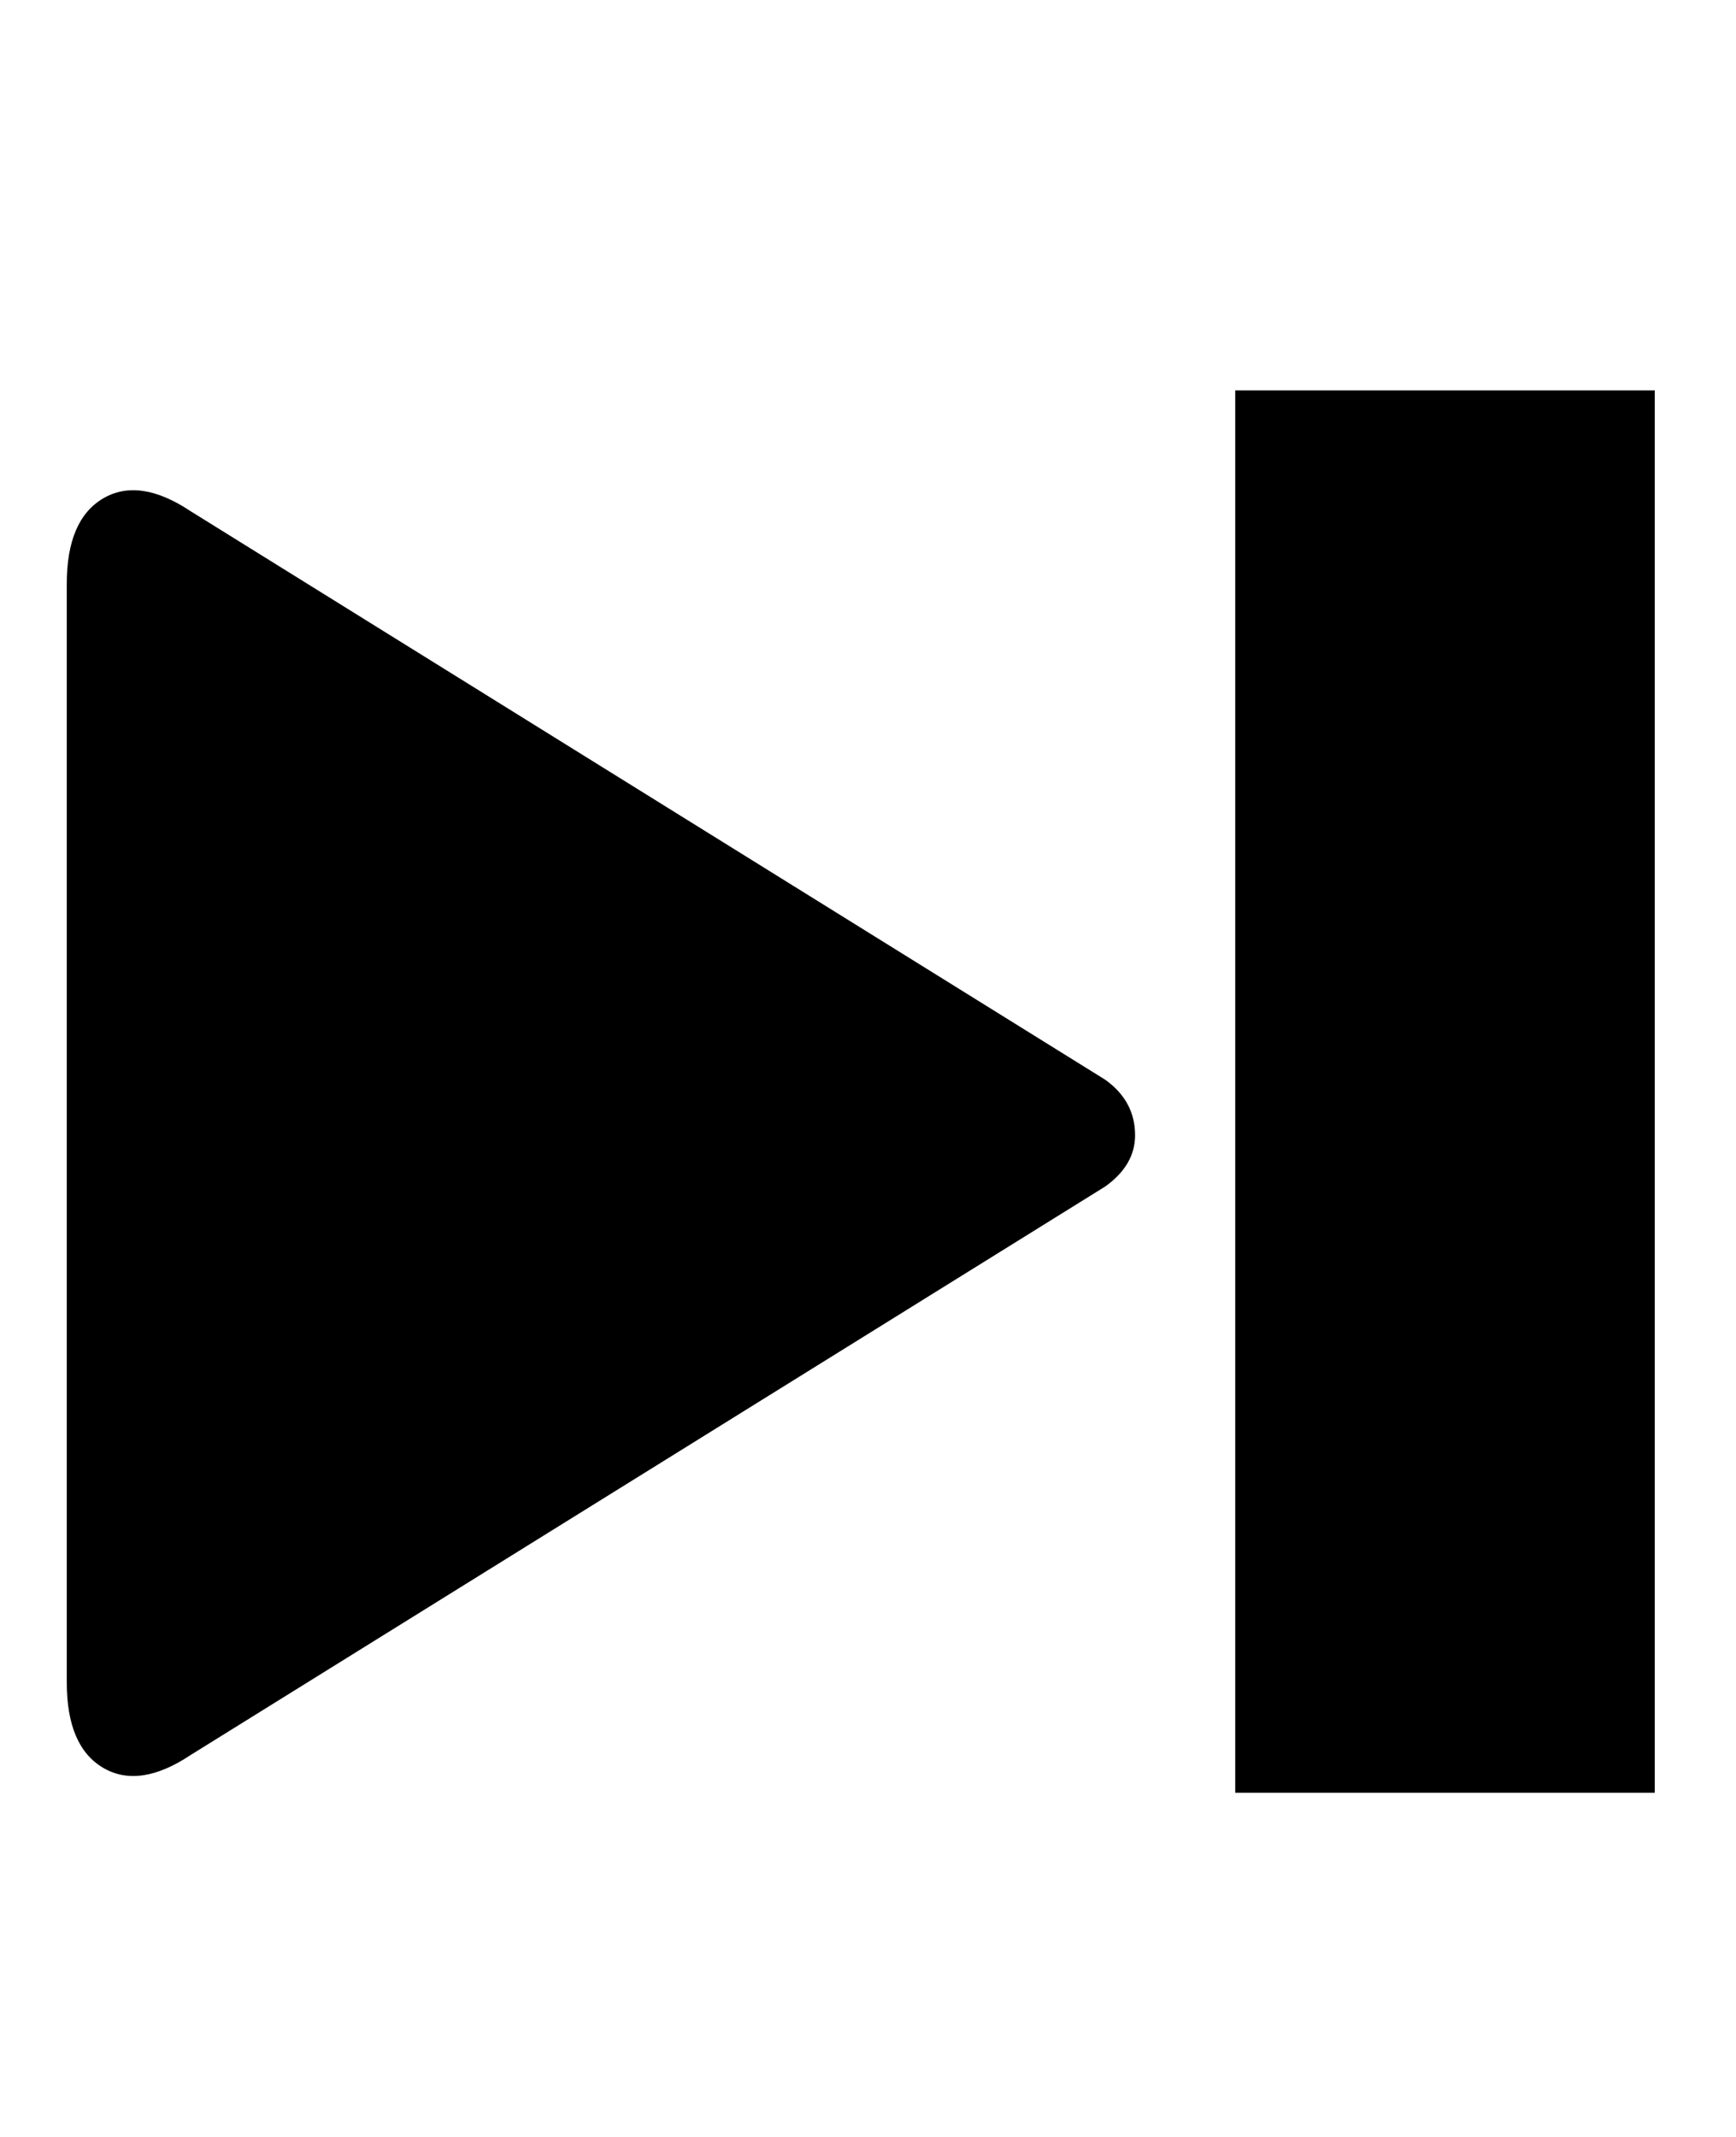 <svg width="26" height="32" xmlns="http://www.w3.org/2000/svg">

 <g>
  <title>background</title>
  <rect fill="none" id="canvas_background" height="34" width="28" y="-1" x="-1"/>
 </g>
 <g>
  <title>Layer 1</title>
  <path id="svg_1" d="m16.552,16.168q0.448,0.32 0.448,0.832q0,0.448 -0.448,0.768l-13.696,8.512q-0.768,0.512 -1.312,0.192t-0.544,-1.28l0,-16.448q0,-0.96 0.544,-1.28t1.312,0.192l13.696,8.512z"/>
  <rect id="svg_2" height="21" width="6.283" y="5.846" x="18.5" stroke-width="1.5" fill="#000"/>
 </g>
</svg>